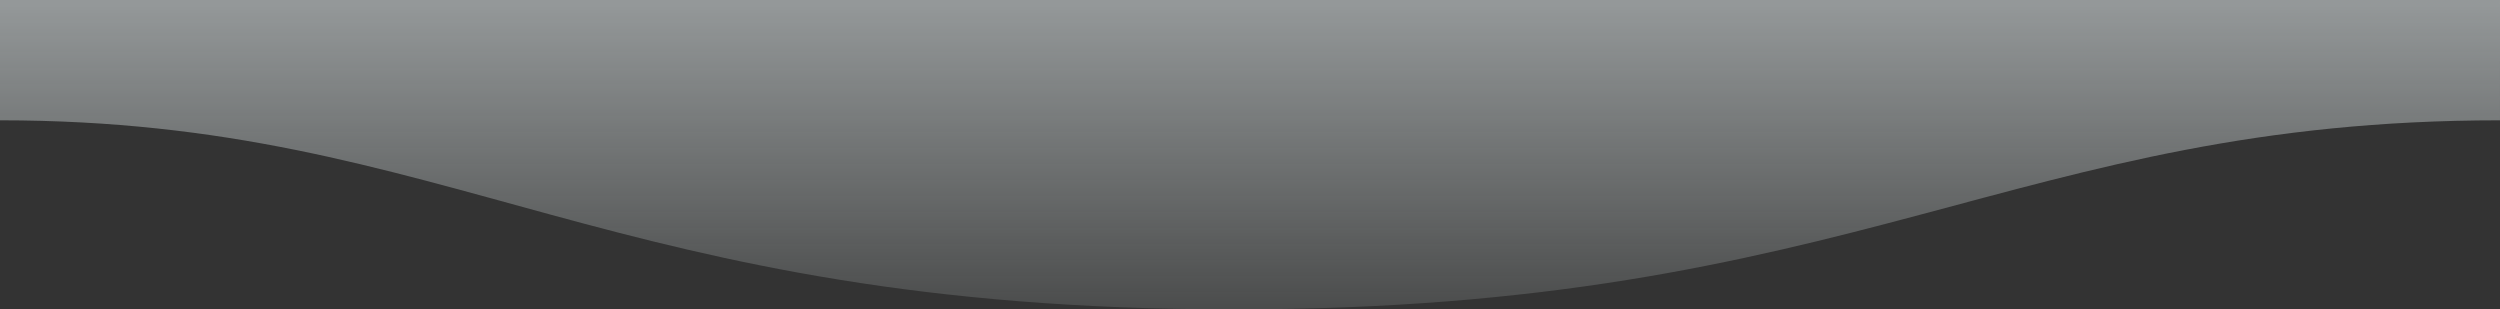 <?xml version="1.0" encoding="UTF-8"?>
<svg width="1600px" height="198px" viewBox="0 0 1600 198" version="1.1" xmlns="http://www.w3.org/2000/svg" xmlns:xlink="http://www.w3.org/1999/xlink">
    <rect x="0" y="0" width="1600" height="198" fill="#333333" stroke="none"/>
    <!-- Generator: Sketch 52.2 (67145) - http://www.bohemiancoding.com/sketch -->
    <title>Path</title>
    <desc>Created with Sketch.</desc>
    <defs>
        <linearGradient x1="50%" y1="-10.959%" x2="50%" y2="100%" id="linearGradient-1">
            <stop stop-color="#F3FDFD" stop-opacity="0.084" offset="0%"></stop>
            <stop stop-color="#F5FDFF" stop-opacity="0.504" offset="100%"></stop>
        </linearGradient>
    </defs>
    <g id="Page-1" stroke="none" stroke-width="1" fill="none" fill-rule="evenodd">
        <g id="wave" transform="translate(800, 99) scale(1, -1) translate(-800, -99) " fill="url(#linearGradient-1)">
            <path d="M0.005,121 C311,121 409.898,-0.25 811,0 C1211,0 1311,121 1600,121 L1600,198 L0,198 C0,198 0.005,150 0.005,121 Z" id="Path" transform="translate(800, 99) scale(-1, 1) translate(-800, -99) "></path>
        </g>
    </g>
</svg>